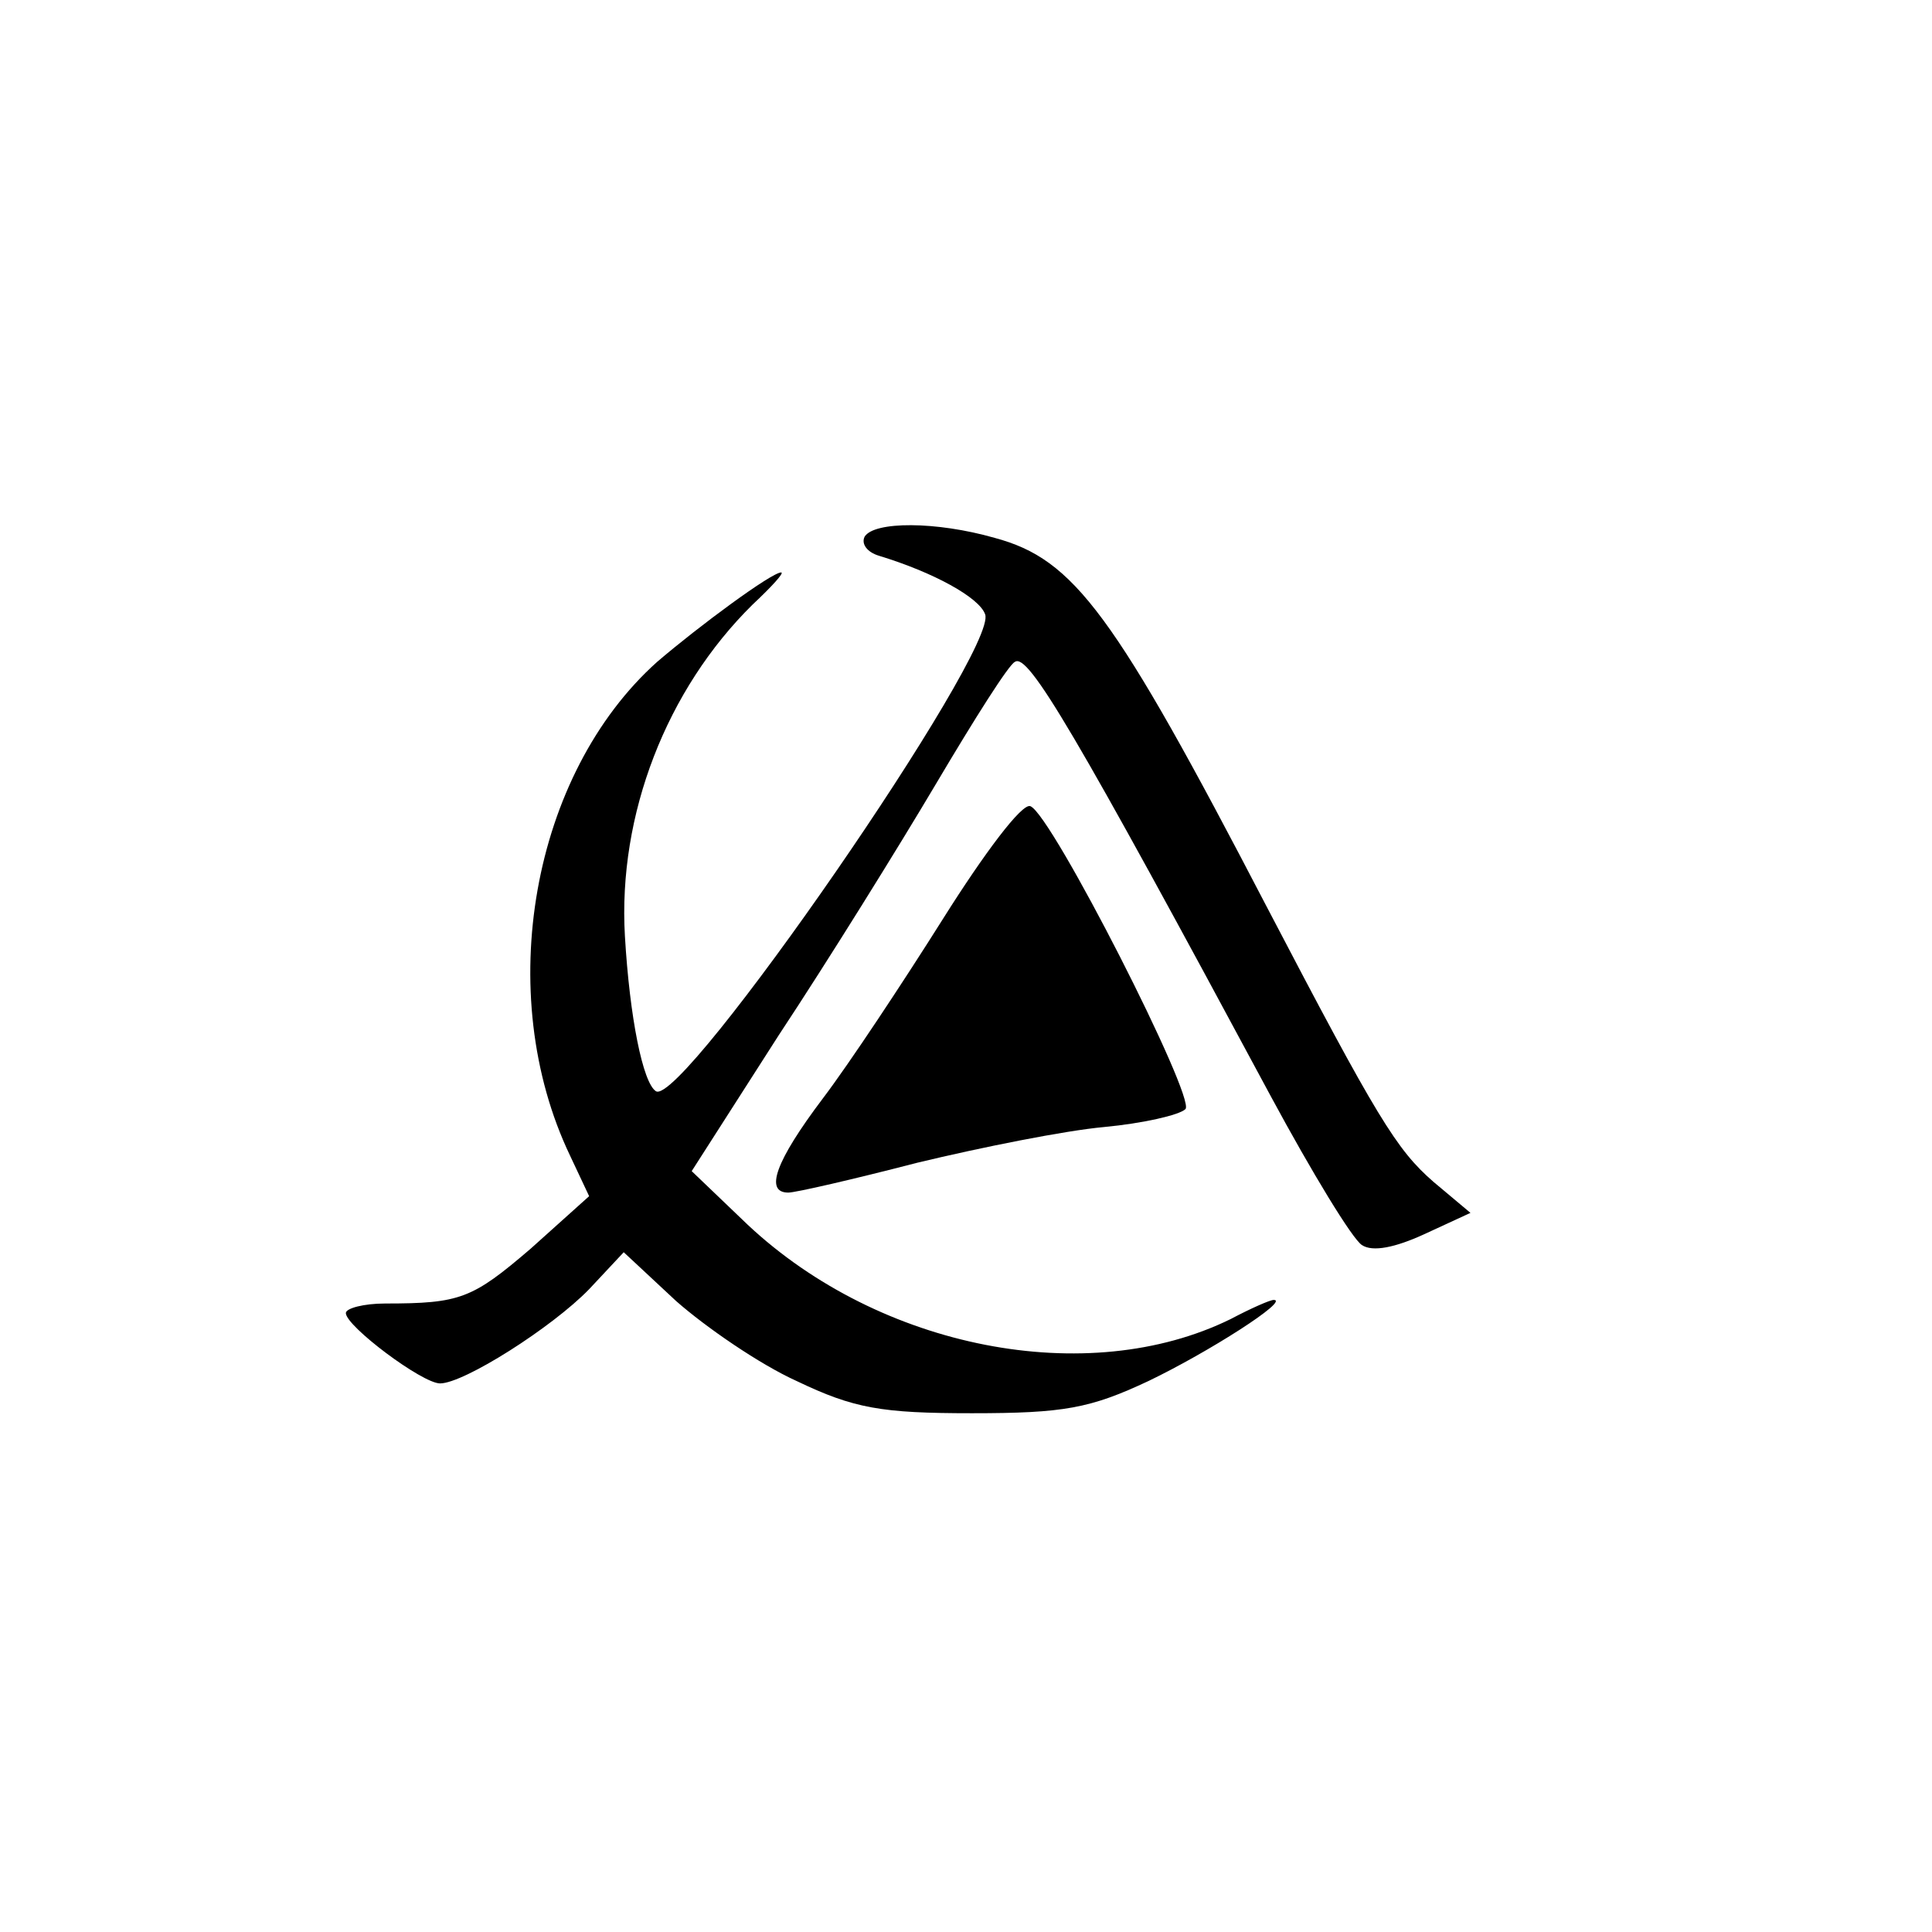 <?xml version="1.0" standalone="no"?>
<!DOCTYPE svg PUBLIC "-//W3C//DTD SVG 20010904//EN"
 "http://www.w3.org/TR/2001/REC-SVG-20010904/DTD/svg10.dtd">
<svg version="1.0" xmlns="http://www.w3.org/2000/svg"
 width="162pt" height="162pt" viewBox="0 0 162 162"
 preserveAspectRatio="xMidYMid meet">
<g transform="translate(0,162) scale(0.1,-0.1)"
fill="#000000" stroke="none">
<path d="M725 1170 c-3 -6 2 -13 12 -16 46 -14 84 -35 89 -49 12 -29 -254
-414 -276 -400 -11 7 -22 62 -26 130 -6 102 35 207 107 278 16 15 27 27 24 27
-8 0 -69 -45 -104 -75 -105 -94 -138 -278 -73 -414 l16 -34 -49 -44 c-49 -42
-59 -46 -122 -46 -18 0 -33 -4 -33 -8 0 -11 64 -59 79 -59 20 0 94 47 125 79
l29 31 44 -41 c25 -22 70 -53 101 -67 48 -23 71 -27 147 -27 77 0 99 4 148 27
50 24 119 68 105 68 -3 0 -19 -7 -36 -16 -120 -59 -294 -25 -405 79 l-47 45
73 114 c41 62 100 157 132 211 32 54 61 100 66 102 11 8 50 -58 215 -365 34
-63 68 -119 76 -124 9 -6 28 -2 52 9 l39 18 -31 26 c-31 27 -47 53 -140 231
-128 246 -161 291 -228 309 -49 14 -101 14 -109 1z"/>
<path d="M791 850 c-34 -54 -79 -122 -101 -151 -40 -53 -49 -79 -29 -79 6 0
54 11 108 25 54 13 124 27 157 30 32 3 63 10 68 15 9 9 -112 247 -130 254 -7
3 -39 -40 -73 -94z"/>
</g>
</svg>
